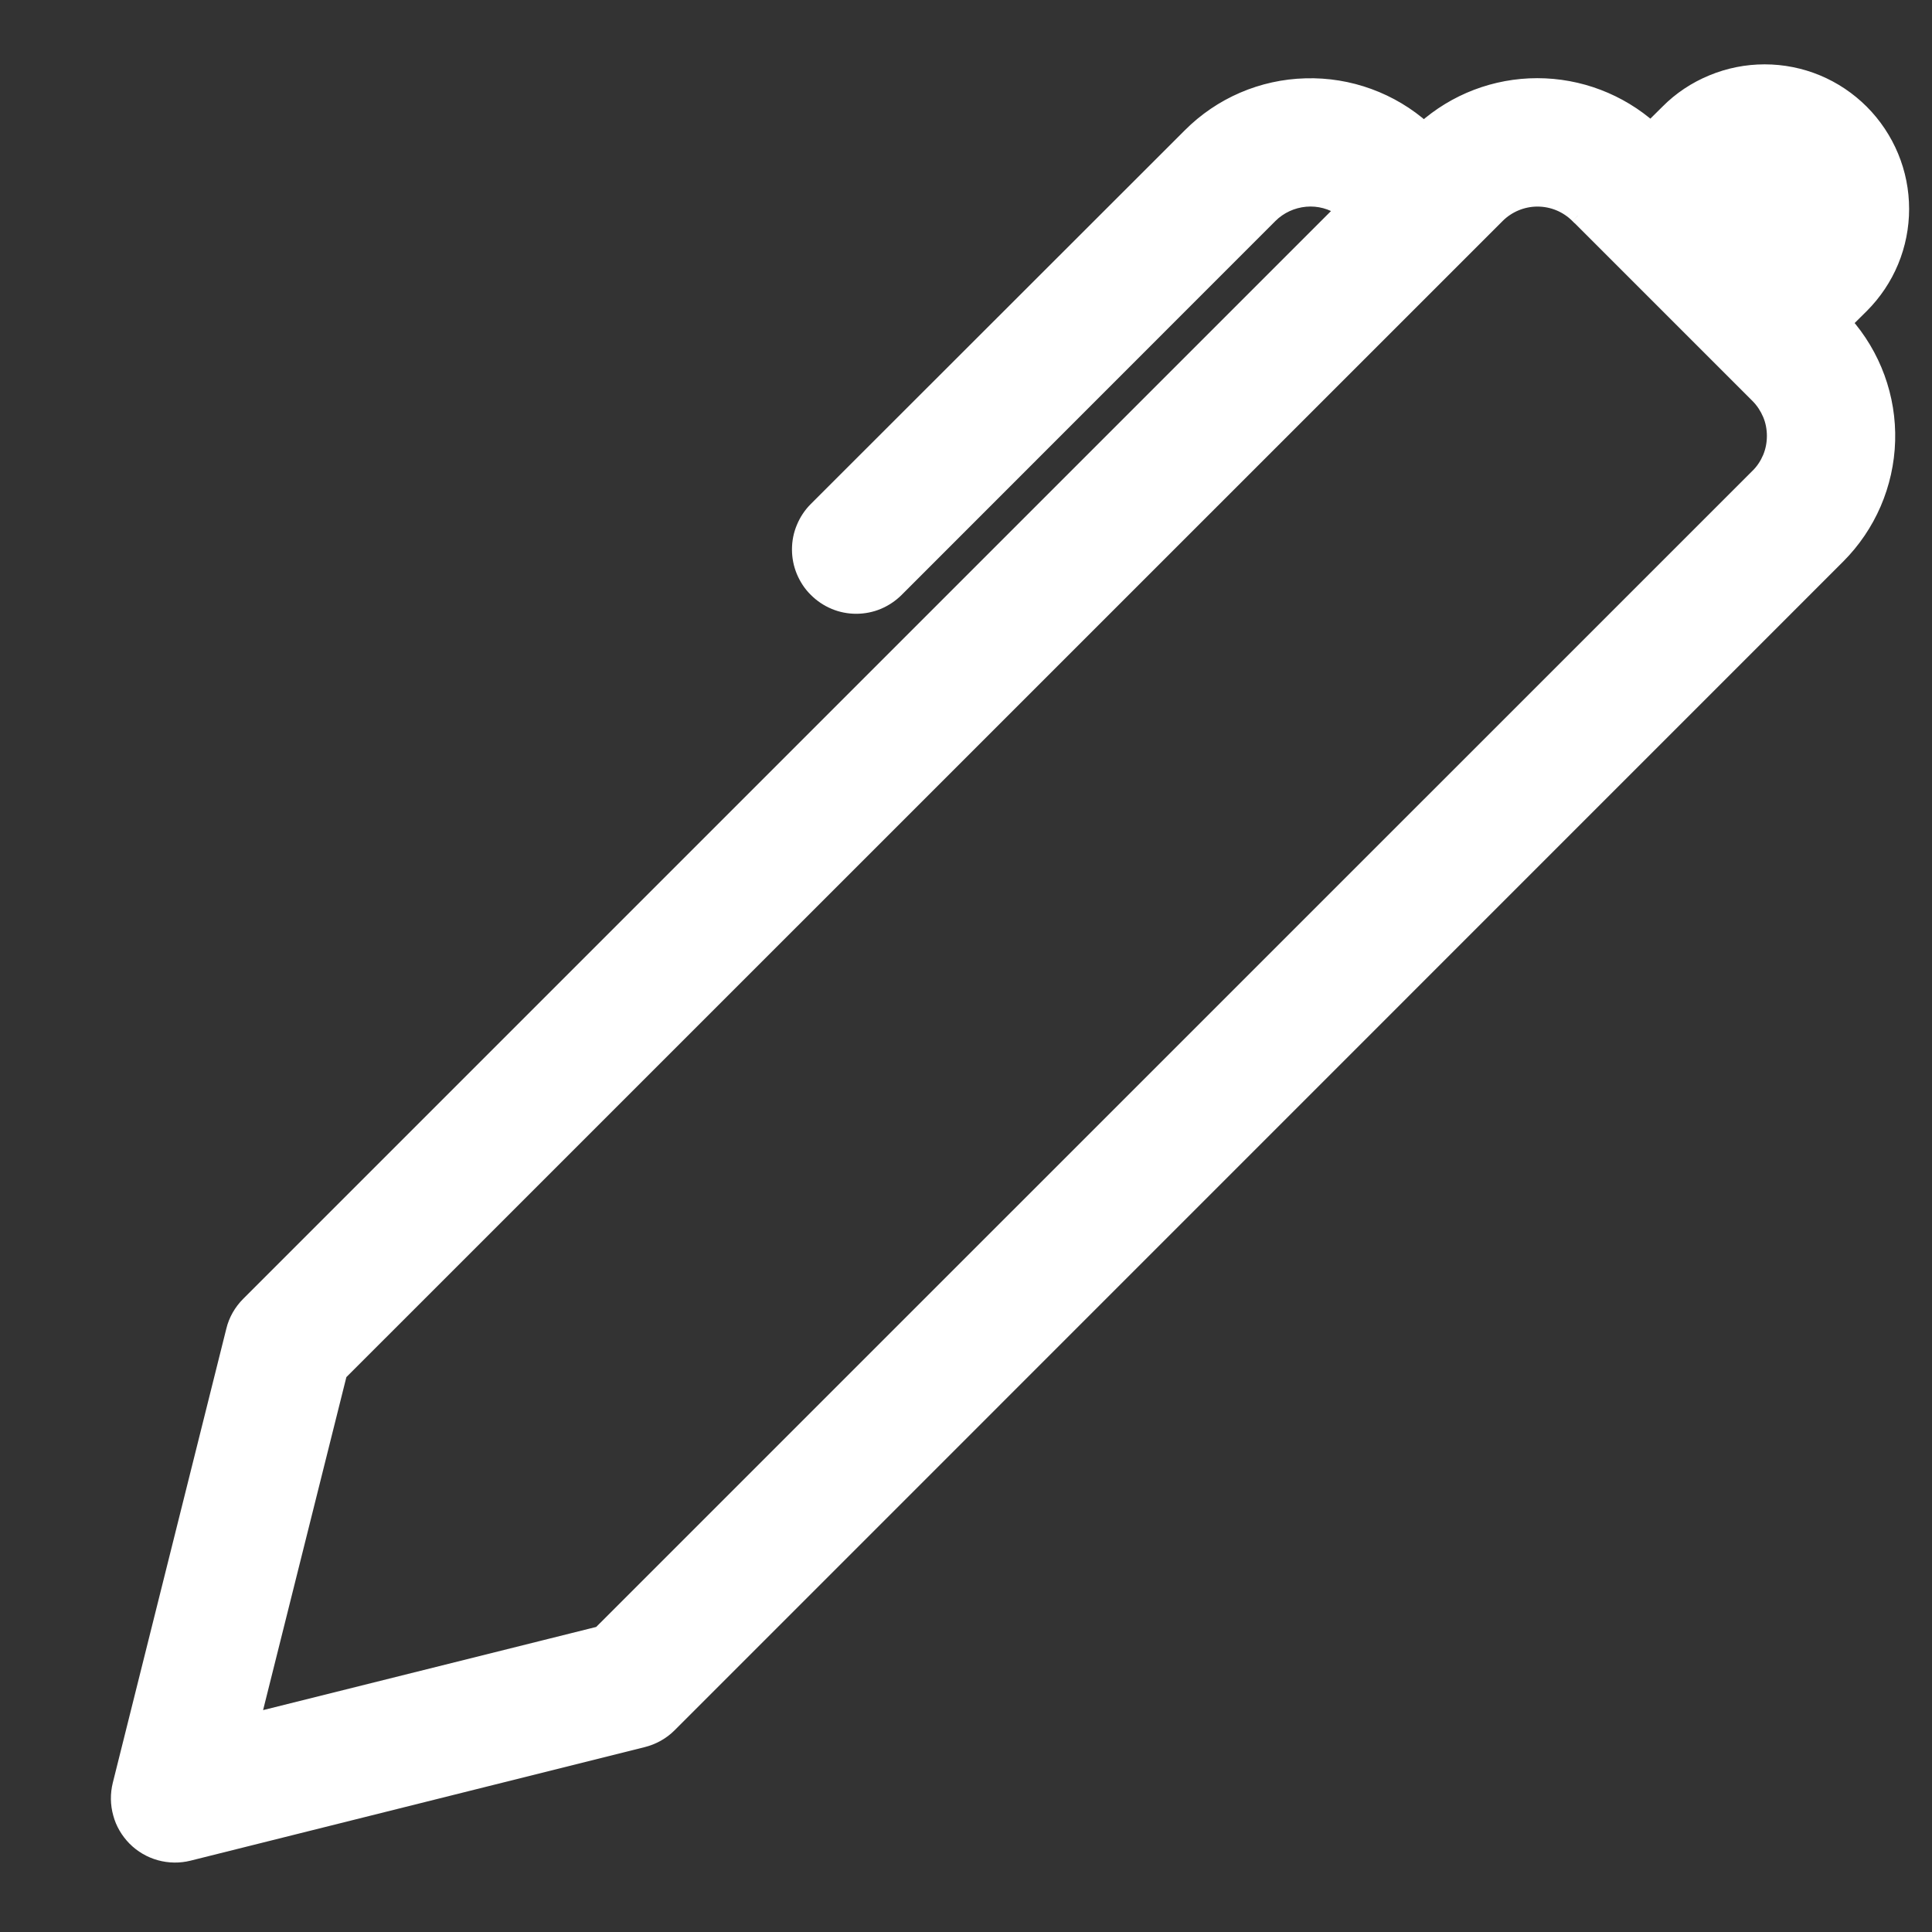 <svg width="13" height="13" viewBox="0 0 13 13" fill="none" xmlns="http://www.w3.org/2000/svg">
<rect x="0" y="0" width="13" height="13" fill="#333333" stroke="none"/>
<path d="M11.107 0.867L11.221 0.753C11.307 0.667 11.409 0.599 11.521 0.553C11.633 0.507 11.752 0.483 11.874 0.483C11.995 0.483 12.115 0.507 12.227 0.553C12.338 0.6 12.44 0.668 12.526 0.753C12.611 0.839 12.679 0.941 12.726 1.053C12.772 1.165 12.796 1.285 12.796 1.406C12.796 1.527 12.772 1.647 12.726 1.759C12.679 1.871 12.611 1.972 12.525 2.058L12.412 2.171C12.606 2.389 12.71 2.674 12.702 2.966C12.693 3.259 12.573 3.537 12.367 3.744L4.504 11.607C4.455 11.656 4.393 11.691 4.326 11.707L1.27 12.471C1.206 12.487 1.139 12.486 1.076 12.469C1.012 12.451 0.954 12.417 0.908 12.371C0.861 12.324 0.827 12.266 0.81 12.203C0.792 12.139 0.791 12.072 0.807 12.008L1.571 8.953C1.588 8.885 1.622 8.824 1.671 8.775L9.037 1.409C8.964 1.357 8.874 1.333 8.784 1.341C8.694 1.349 8.61 1.388 8.547 1.452L6.032 3.968C5.996 4.003 5.954 4.031 5.908 4.051C5.861 4.07 5.812 4.08 5.761 4.08C5.711 4.08 5.661 4.07 5.615 4.051C5.569 4.031 5.526 4.003 5.491 3.968C5.455 3.932 5.427 3.89 5.408 3.844C5.389 3.797 5.379 3.747 5.379 3.697C5.379 3.647 5.389 3.597 5.408 3.551C5.427 3.504 5.455 3.462 5.491 3.427L8.007 0.912C8.214 0.705 8.493 0.585 8.785 0.577C9.078 0.568 9.363 0.673 9.581 0.868C9.791 0.68 10.063 0.576 10.344 0.576C10.626 0.576 10.897 0.679 11.107 0.867ZM10.616 1.452C10.544 1.38 10.447 1.34 10.345 1.34C10.244 1.34 10.147 1.38 10.075 1.452L2.285 9.241L1.702 11.576L4.037 10.992L11.827 3.204C11.863 3.168 11.891 3.126 11.91 3.08C11.93 3.033 11.939 2.984 11.939 2.933C11.939 2.883 11.93 2.833 11.91 2.787C11.891 2.74 11.863 2.698 11.827 2.663L10.616 1.452H10.616Z" fill="white"/>
<path d="M11.221 0.753L11.186 0.718L11.186 0.718L11.221 0.753ZM12.525 2.058L12.561 2.093L12.561 2.093L12.525 2.058ZM12.412 2.171L12.376 2.135L12.343 2.169L12.374 2.204L12.412 2.171ZM12.367 3.744L12.331 3.708L12.331 3.708L12.367 3.744ZM4.504 11.607L4.539 11.643L4.539 11.643L4.504 11.607ZM4.326 11.707L4.314 11.659L4.314 11.659L4.326 11.707ZM1.27 12.471L1.282 12.52L1.282 12.52L1.27 12.471ZM0.807 12.008L0.759 11.996L0.759 11.996L0.807 12.008ZM1.571 8.953L1.62 8.965L1.62 8.965L1.571 8.953ZM1.671 8.775L1.636 8.74L1.636 8.74L1.671 8.775ZM9.037 1.409L9.073 1.445L9.115 1.403L9.066 1.368L9.037 1.409ZM8.547 1.452L8.582 1.487L8.582 1.487L8.547 1.452ZM6.032 3.968L6.067 4.003L6.067 4.003L6.032 3.968ZM5.761 4.08V4.13V4.08ZM5.379 3.697H5.429H5.379ZM5.491 3.427L5.456 3.391L5.456 3.391L5.491 3.427ZM8.007 0.912L8.043 0.947L8.043 0.947L8.007 0.912ZM9.581 0.868L9.548 0.905L9.581 0.935L9.614 0.905L9.581 0.868ZM10.616 1.452L10.58 1.487L10.595 1.502H10.616V1.452ZM10.075 1.452L10.04 1.417L10.04 1.417L10.075 1.452ZM2.285 9.241L2.25 9.205L2.24 9.215L2.237 9.228L2.285 9.241ZM1.702 11.576L1.653 11.564L1.633 11.645L1.714 11.624L1.702 11.576ZM4.037 10.992L4.049 11.041L4.063 11.037L4.072 11.028L4.037 10.992ZM11.827 3.204L11.792 3.168L11.792 3.168L11.827 3.204ZM11.827 2.663L11.792 2.698L11.792 2.698L11.827 2.663ZM10.616 1.452L10.652 1.417L10.637 1.402H10.616V1.452ZM11.143 0.902L11.257 0.788L11.186 0.718L11.072 0.831L11.143 0.902ZM11.257 0.788C11.338 0.707 11.434 0.643 11.54 0.599L11.502 0.507C11.383 0.556 11.276 0.627 11.186 0.718L11.257 0.788ZM11.54 0.599C11.646 0.555 11.759 0.533 11.874 0.533L11.874 0.433C11.746 0.433 11.62 0.458 11.502 0.507L11.54 0.599ZM11.874 0.533C11.988 0.533 12.102 0.556 12.207 0.599L12.246 0.507C12.128 0.458 12.001 0.433 11.874 0.433L11.874 0.533ZM12.207 0.599C12.313 0.643 12.409 0.708 12.49 0.789L12.561 0.718C12.471 0.628 12.364 0.556 12.246 0.507L12.207 0.599ZM12.49 0.789C12.571 0.87 12.636 0.966 12.68 1.072L12.772 1.034C12.723 0.916 12.651 0.808 12.561 0.718L12.49 0.789ZM12.68 1.072C12.723 1.178 12.746 1.291 12.746 1.406L12.846 1.406C12.846 1.278 12.821 1.152 12.772 1.034L12.68 1.072ZM12.746 1.406C12.746 1.52 12.723 1.634 12.679 1.739L12.772 1.778C12.821 1.66 12.846 1.533 12.846 1.406L12.746 1.406ZM12.679 1.739C12.635 1.845 12.571 1.941 12.49 2.022L12.561 2.093C12.651 2.003 12.723 1.896 12.772 1.778L12.679 1.739ZM12.49 2.022L12.376 2.135L12.447 2.206L12.561 2.093L12.49 2.022ZM12.374 2.204C12.56 2.413 12.66 2.685 12.652 2.965L12.752 2.968C12.761 2.663 12.652 2.366 12.449 2.138L12.374 2.204ZM12.652 2.965C12.644 3.245 12.529 3.511 12.331 3.708L12.402 3.779C12.618 3.563 12.743 3.273 12.752 2.968L12.652 2.965ZM12.331 3.708L4.469 11.572L4.539 11.643L12.402 3.779L12.331 3.708ZM4.469 11.572C4.426 11.614 4.372 11.644 4.314 11.659L4.338 11.756C4.414 11.737 4.484 11.698 4.539 11.643L4.469 11.572ZM4.314 11.659L1.258 12.423L1.282 12.52L4.338 11.756L4.314 11.659ZM1.258 12.423C1.202 12.437 1.144 12.436 1.089 12.421L1.062 12.517C1.134 12.537 1.21 12.538 1.282 12.52L1.258 12.423ZM1.089 12.421C1.034 12.405 0.984 12.376 0.943 12.335L0.872 12.406C0.925 12.459 0.99 12.497 1.062 12.517L1.089 12.421ZM0.943 12.335C0.903 12.295 0.873 12.245 0.858 12.189L0.762 12.216C0.781 12.288 0.82 12.353 0.872 12.406L0.943 12.335ZM0.858 12.189C0.843 12.134 0.842 12.076 0.856 12.02L0.759 11.996C0.741 12.069 0.742 12.144 0.762 12.216L0.858 12.189ZM0.856 12.021L1.62 8.965L1.523 8.94L0.759 11.996L0.856 12.021ZM1.62 8.965C1.634 8.906 1.664 8.853 1.707 8.811L1.636 8.74C1.581 8.795 1.541 8.865 1.523 8.94L1.62 8.965ZM1.706 8.811L9.073 1.445L9.002 1.374L1.636 8.74L1.706 8.811ZM9.066 1.368C8.983 1.31 8.881 1.282 8.78 1.291L8.789 1.391C8.867 1.384 8.944 1.405 9.008 1.45L9.066 1.368ZM8.78 1.291C8.678 1.3 8.583 1.345 8.511 1.417L8.582 1.487C8.637 1.432 8.711 1.398 8.789 1.391L8.78 1.291ZM8.511 1.417L5.996 3.932L6.067 4.003L8.582 1.487L8.511 1.417ZM5.996 3.932C5.966 3.963 5.929 3.988 5.889 4.004L5.927 4.097C5.979 4.075 6.027 4.043 6.067 4.003L5.996 3.932ZM5.889 4.004C5.848 4.021 5.805 4.03 5.761 4.03V4.13C5.818 4.13 5.874 4.119 5.927 4.097L5.889 4.004ZM5.761 4.03C5.718 4.03 5.674 4.021 5.634 4.004L5.596 4.097C5.648 4.119 5.705 4.13 5.761 4.13V4.03ZM5.634 4.004C5.594 3.988 5.557 3.963 5.526 3.932L5.456 4.003C5.496 4.043 5.543 4.075 5.596 4.097L5.634 4.004ZM5.526 3.932C5.495 3.901 5.471 3.865 5.454 3.824L5.362 3.863C5.384 3.915 5.415 3.963 5.456 4.003L5.526 3.932ZM5.454 3.824C5.438 3.784 5.429 3.741 5.429 3.697H5.329C5.329 3.754 5.34 3.81 5.362 3.863L5.454 3.824ZM5.429 3.697C5.429 3.654 5.438 3.61 5.454 3.57L5.362 3.532C5.34 3.584 5.329 3.64 5.329 3.697H5.429ZM5.454 3.57C5.471 3.53 5.495 3.493 5.526 3.462L5.456 3.391C5.415 3.432 5.384 3.479 5.362 3.532L5.454 3.57ZM5.526 3.462L8.043 0.947L7.972 0.877L5.456 3.391L5.526 3.462ZM8.043 0.947C8.241 0.749 8.507 0.635 8.787 0.627L8.784 0.527C8.479 0.535 8.188 0.66 7.972 0.877L8.043 0.947ZM8.787 0.627C9.067 0.619 9.339 0.718 9.548 0.905L9.614 0.83C9.387 0.627 9.089 0.518 8.784 0.527L8.787 0.627ZM9.614 0.905C9.815 0.725 10.075 0.626 10.344 0.626L10.344 0.526C10.05 0.526 9.767 0.634 9.548 0.83L9.614 0.905ZM10.344 0.626C10.614 0.626 10.873 0.725 11.074 0.904L11.141 0.829C10.921 0.634 10.638 0.526 10.344 0.526L10.344 0.626ZM10.651 1.417C10.57 1.336 10.46 1.29 10.345 1.29V1.39C10.434 1.39 10.518 1.425 10.58 1.487L10.651 1.417ZM10.345 1.29C10.231 1.29 10.121 1.336 10.04 1.417L10.111 1.487C10.173 1.425 10.258 1.39 10.345 1.39V1.29ZM10.04 1.417L2.25 9.205L2.321 9.276L10.111 1.487L10.04 1.417ZM2.237 9.228L1.653 11.564L1.75 11.588L2.334 9.253L2.237 9.228ZM1.714 11.624L4.049 11.041L4.025 10.944L1.69 11.527L1.714 11.624ZM4.072 11.028L11.863 3.239L11.792 3.168L4.002 10.957L4.072 11.028ZM11.863 3.239C11.903 3.199 11.935 3.151 11.956 3.099L11.864 3.061C11.847 3.101 11.823 3.138 11.792 3.168L11.863 3.239ZM11.956 3.099C11.978 3.046 11.989 2.99 11.989 2.933H11.889C11.889 2.977 11.881 3.02 11.864 3.061L11.956 3.099ZM11.989 2.933C11.989 2.876 11.978 2.82 11.956 2.768L11.864 2.806C11.881 2.846 11.889 2.89 11.889 2.933H11.989ZM11.956 2.768C11.935 2.715 11.903 2.668 11.863 2.627L11.792 2.698C11.823 2.729 11.847 2.766 11.864 2.806L11.956 2.768ZM11.863 2.627L10.652 1.417L10.581 1.487L11.792 2.698L11.863 2.627ZM10.616 1.402H10.616V1.502H10.616V1.402Z" fill="white"/>
</svg>
